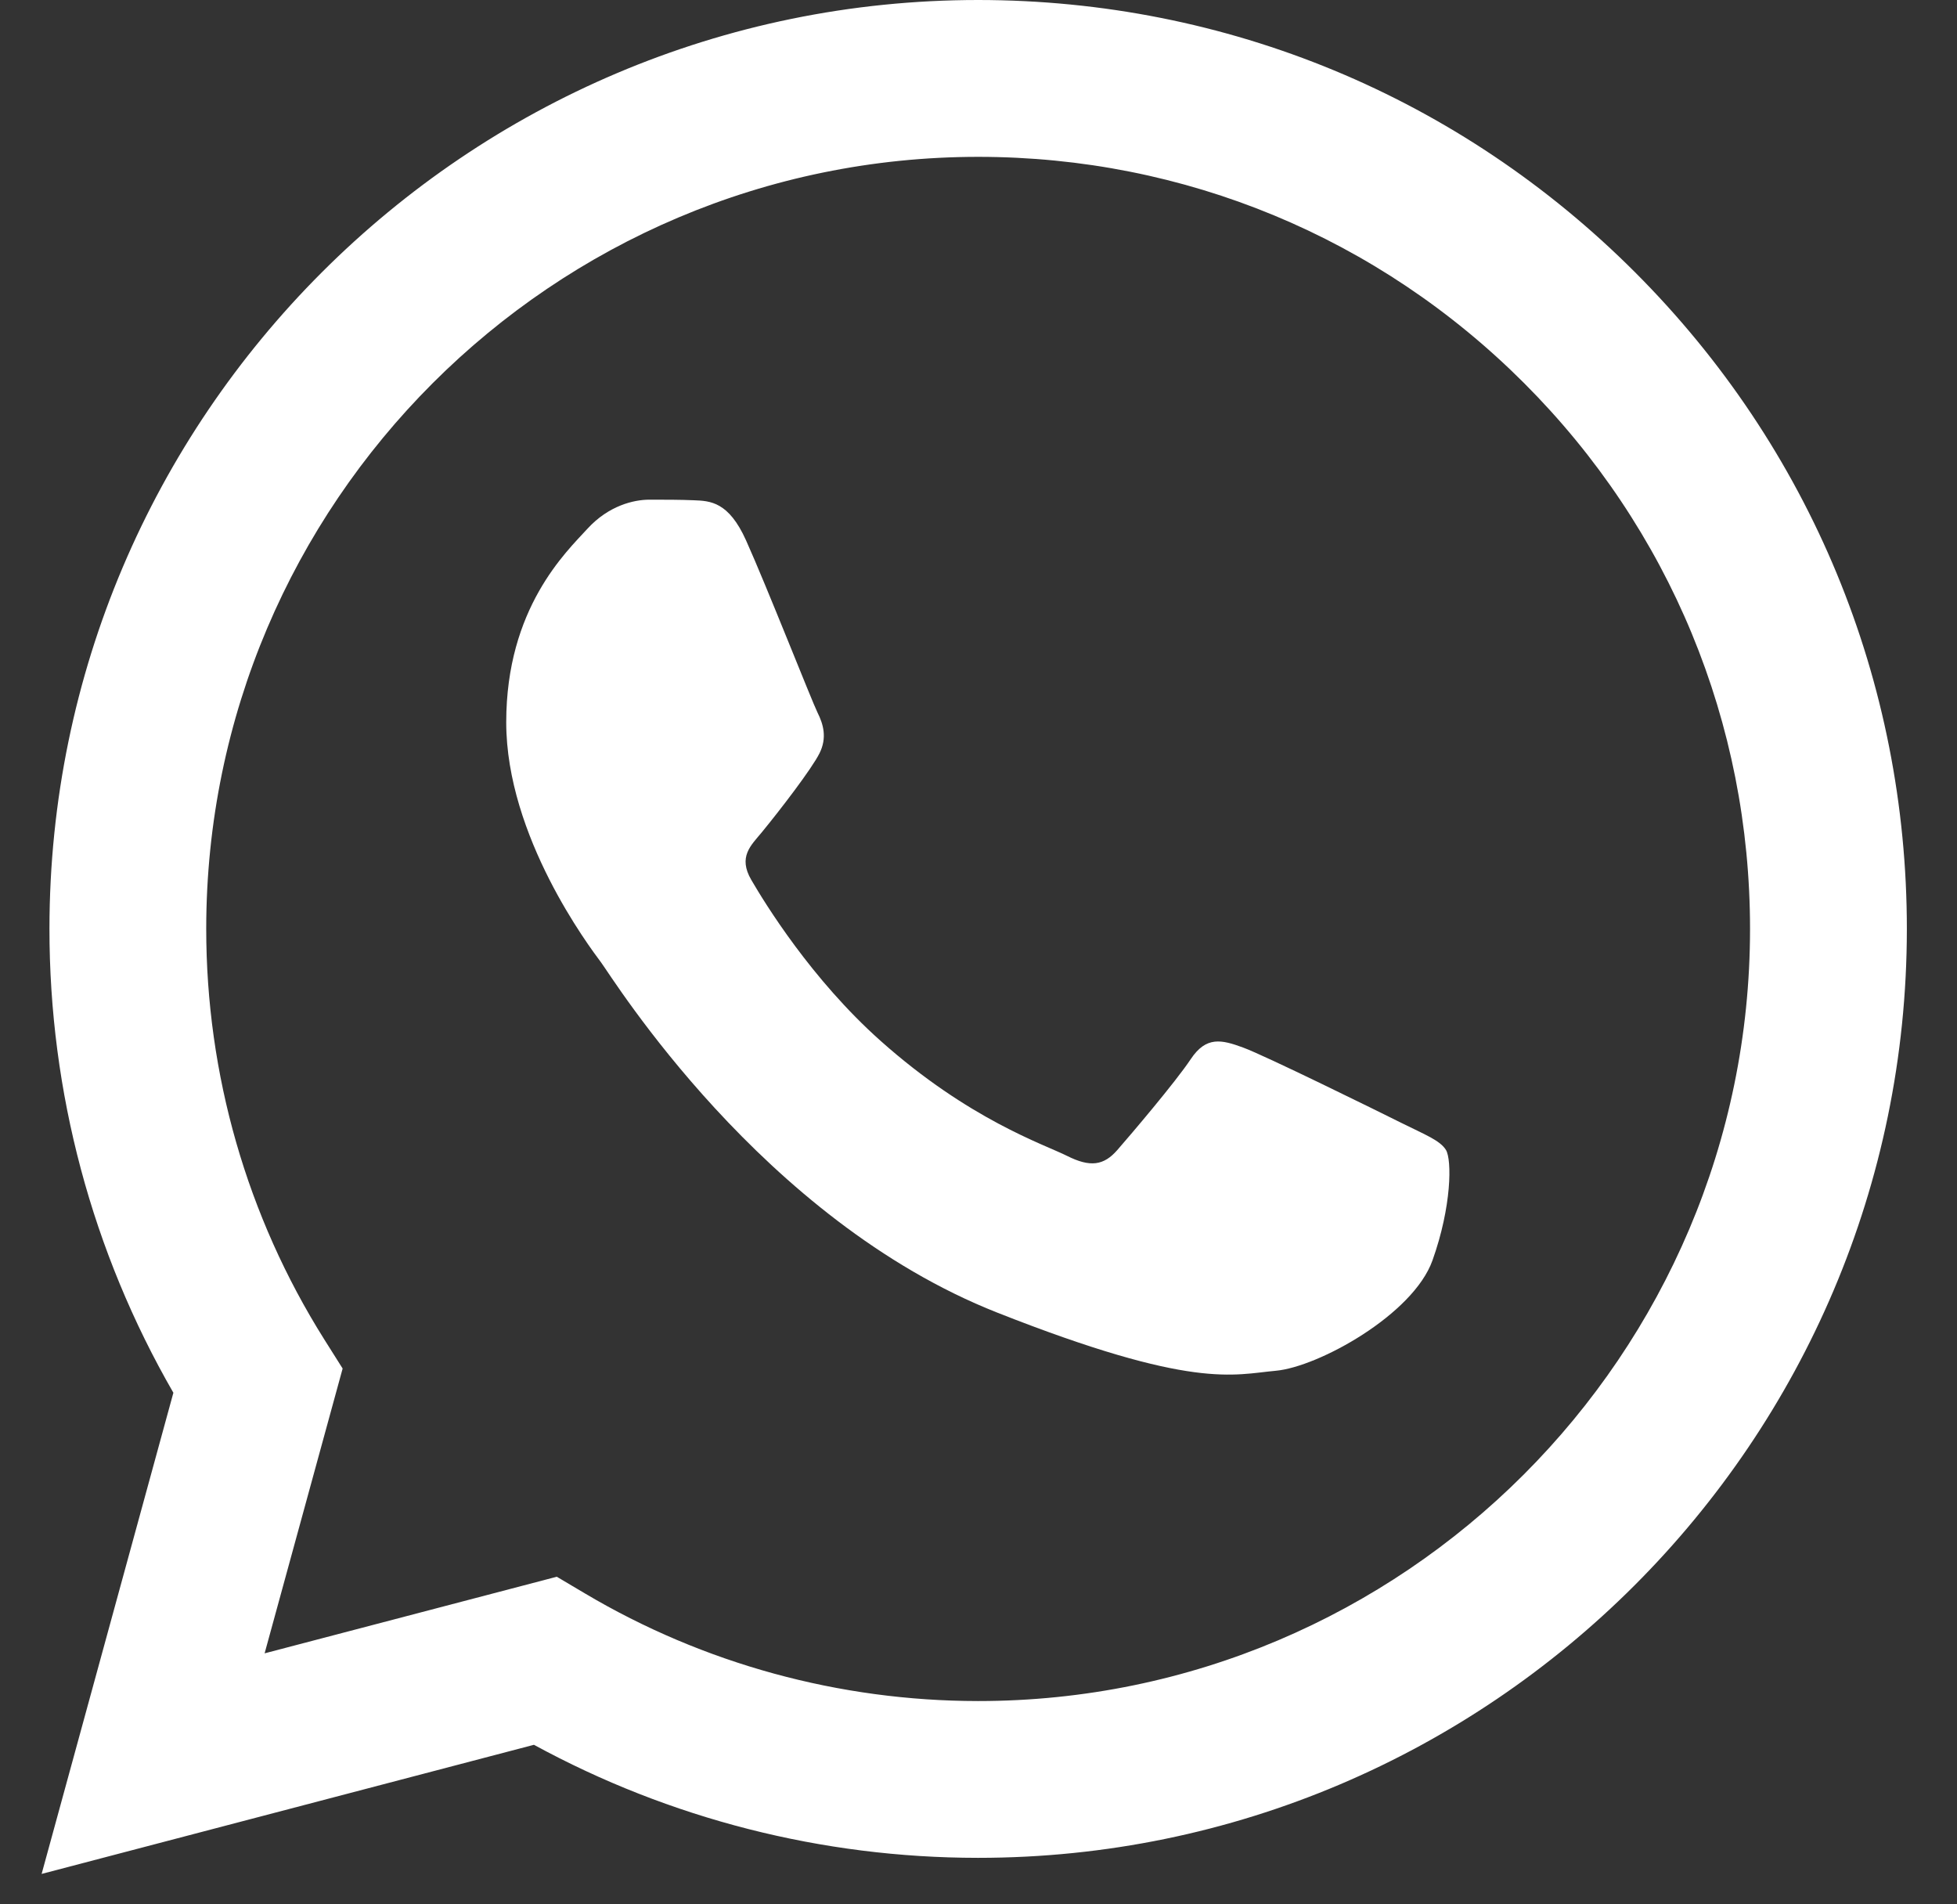 <svg width="37" height="36" viewBox="0 0 37 36" fill="none" xmlns="http://www.w3.org/2000/svg">
<rect x="0" y="0" width="37" height="36" fill="#333333" stroke="none"/>
<path d="M0.787 35.425L3.278 26.329C1.742 23.667 0.933 20.647 0.935 17.553C0.939 7.874 8.815 0 18.494 0C23.19 0.002 27.599 1.83 30.914 5.148C34.229 8.466 36.054 12.877 36.052 17.567C36.048 27.246 28.17 35.121 18.494 35.121C18.493 35.121 18.494 35.121 18.494 35.121H18.486C15.547 35.12 12.66 34.383 10.095 32.984L0.787 35.425ZM10.527 29.807L11.06 30.123C13.3 31.452 15.868 32.155 18.488 32.157H18.494C26.537 32.157 33.084 25.611 33.087 17.566C33.089 13.668 31.572 10.001 28.817 7.244C26.061 4.486 22.397 2.967 18.499 2.965C10.449 2.965 3.902 9.51 3.899 17.554C3.898 20.311 4.669 22.996 6.13 25.319L6.478 25.871L5.003 31.255L10.527 29.807Z" fill="white"/>
<path fill-rule="evenodd" clip-rule="evenodd" d="M14.105 10.215C13.776 9.484 13.43 9.469 13.118 9.457C12.862 9.446 12.569 9.446 12.277 9.446C11.985 9.446 11.509 9.556 11.107 9.995C10.705 10.434 9.571 11.496 9.571 13.654C9.571 15.813 11.144 17.899 11.363 18.192C11.582 18.485 14.398 23.056 18.857 24.815C22.564 26.277 23.317 25.986 24.122 25.913C24.927 25.84 26.718 24.851 27.083 23.827C27.449 22.802 27.449 21.925 27.339 21.741C27.229 21.558 26.937 21.448 26.498 21.229C26.06 21.01 23.903 19.948 23.5 19.802C23.098 19.655 22.806 19.582 22.513 20.022C22.221 20.46 21.38 21.448 21.124 21.741C20.868 22.034 20.612 22.071 20.174 21.851C19.735 21.631 18.322 21.168 16.646 19.674C15.341 18.511 14.461 17.075 14.205 16.635C13.949 16.197 14.2 15.98 14.398 15.74C14.752 15.309 15.348 14.533 15.494 14.24C15.64 13.947 15.567 13.691 15.457 13.472C15.348 13.252 14.495 11.082 14.105 10.215V10.215Z" fill="white"/>
</svg>
